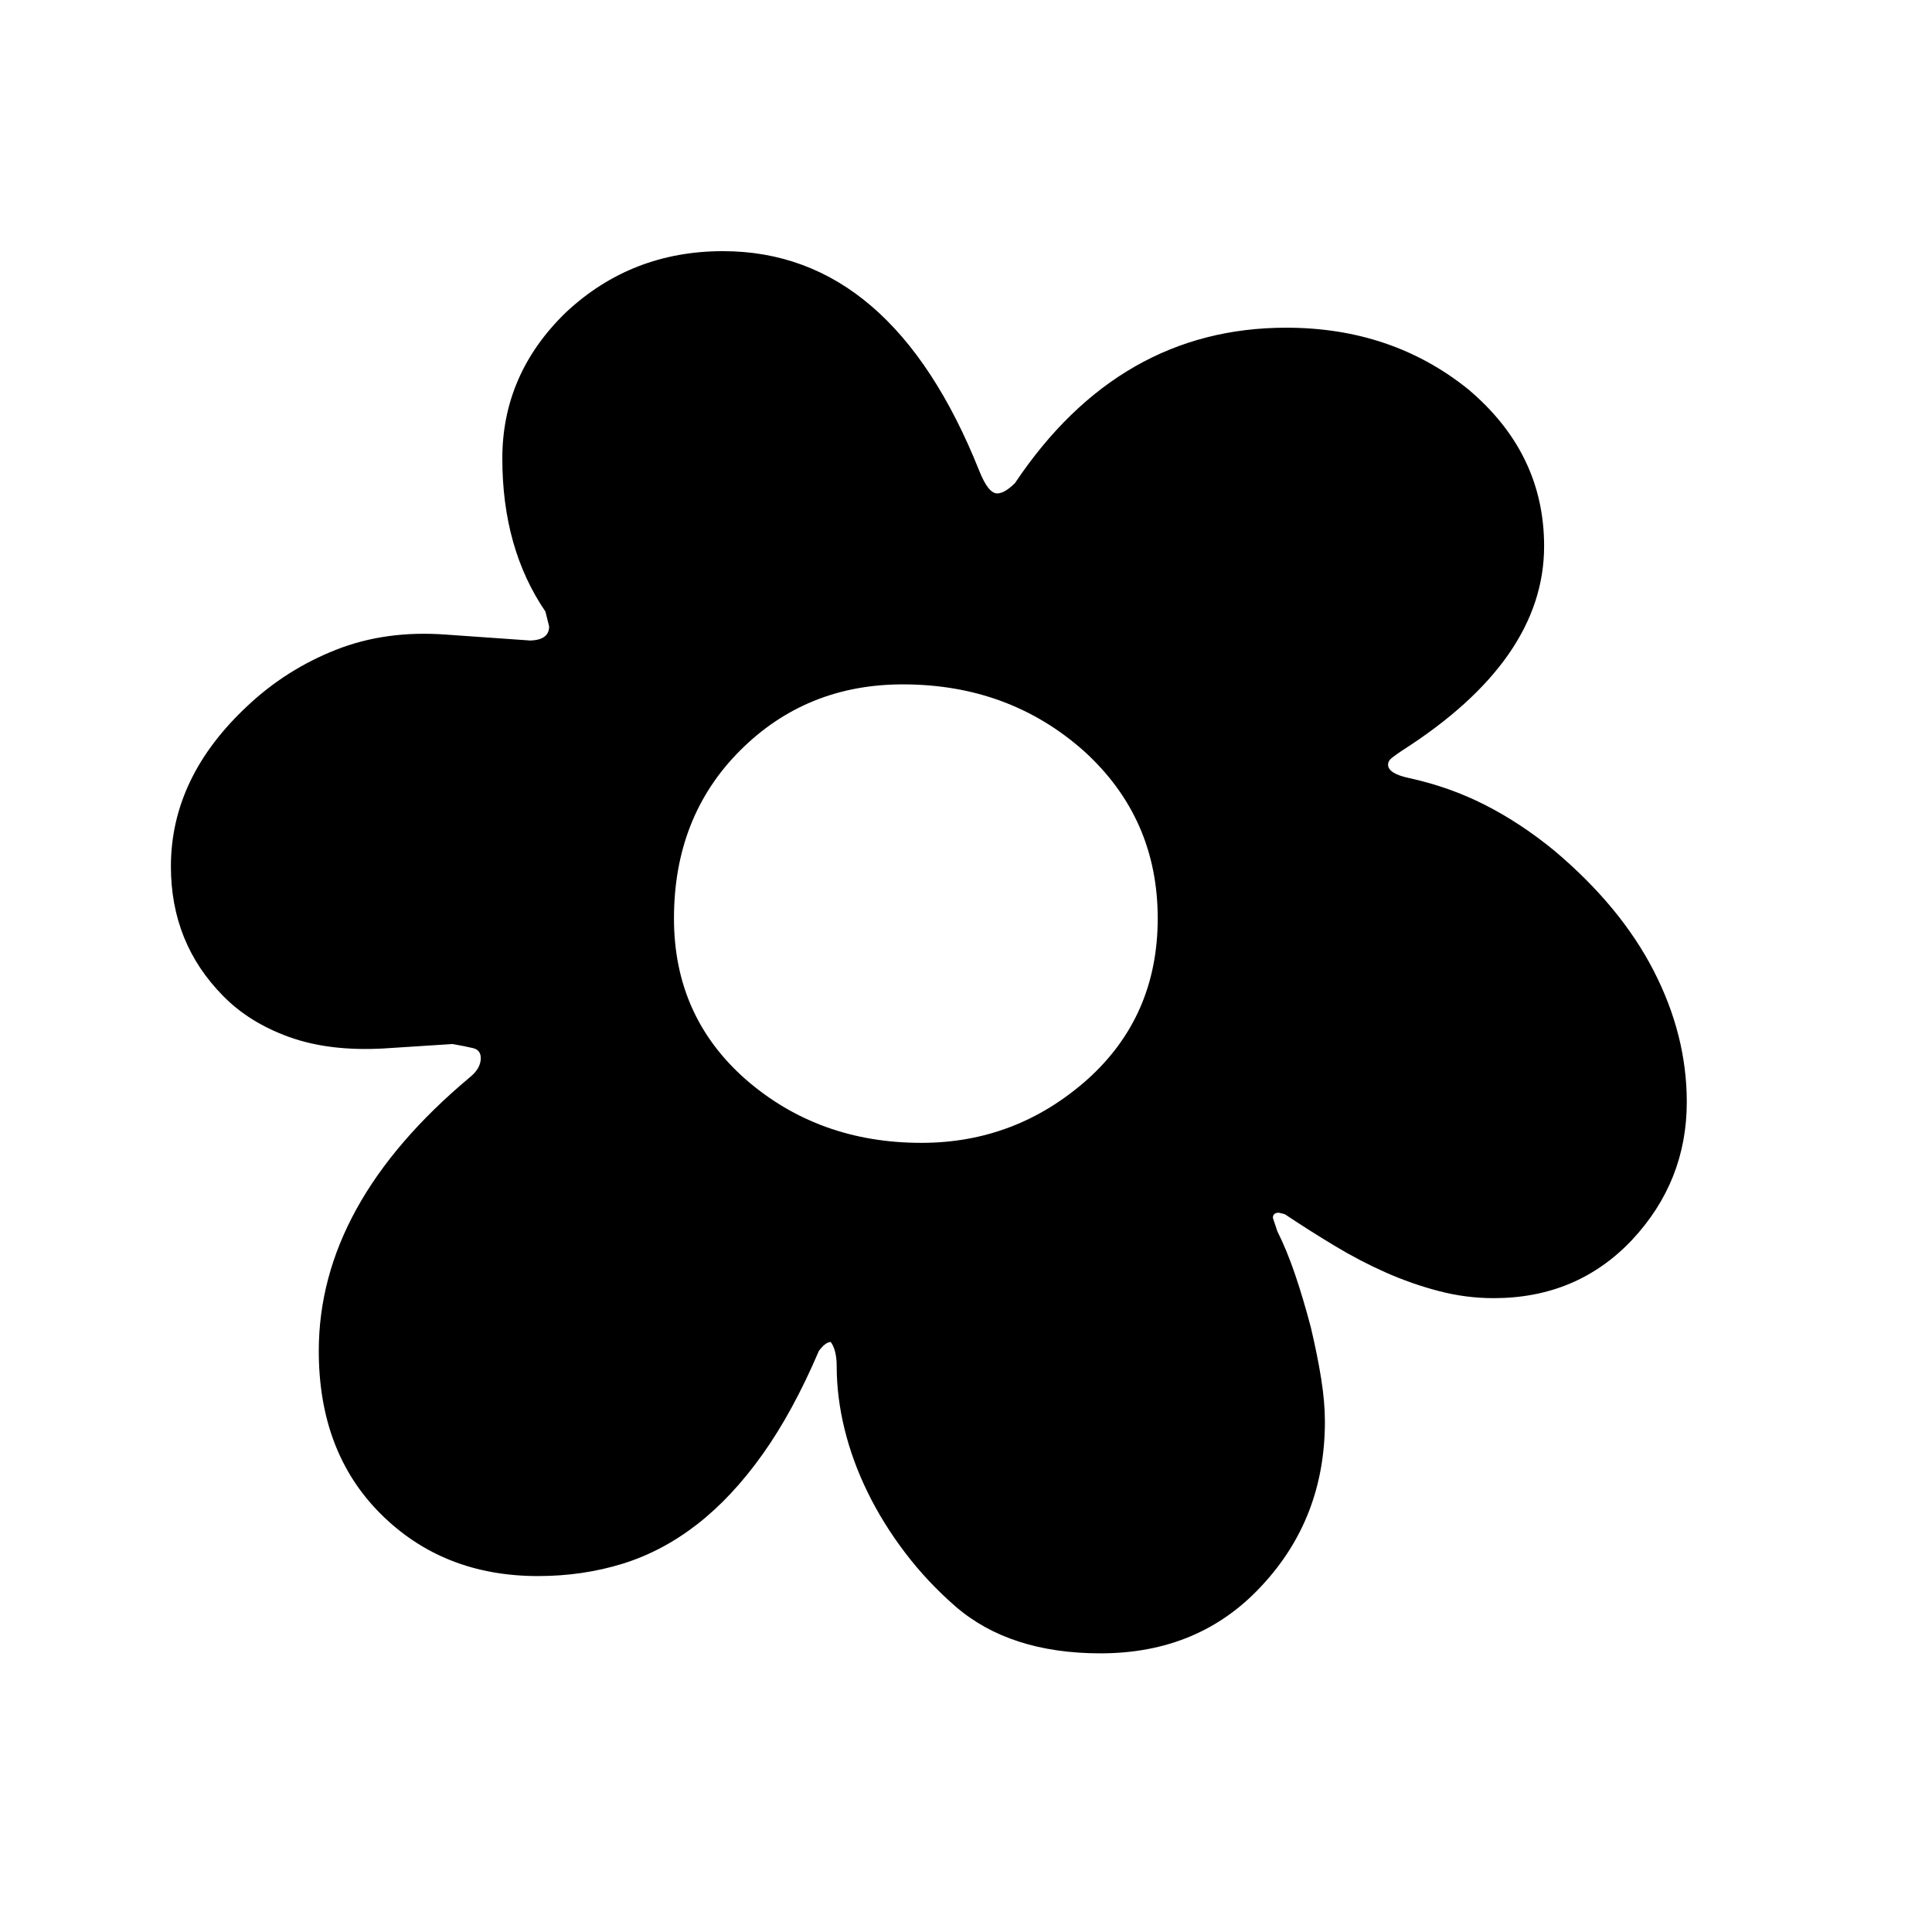 <svg xmlns="http://www.w3.org/2000/svg"
    viewBox="0 0 2600 2600">
  <!--
Digitized data copyright © 2011, Google Corporation.
Android is a trademark of Google and may be registered in certain jurisdictions.
Licensed under the Apache License, Version 2.0
http://www.apache.org/licenses/LICENSE-2.0
  -->
<path d="M1240 1538L1240 1538Q1367 1538 1463 1453L1463 1453Q1558 1368 1558 1236L1558 1236Q1558 1101 1459 1011L1459 1011Q1358 921 1215 921L1215 921Q1085 921 996 1010L996 1010Q907 1099 907 1236L907 1236Q907 1368 1004 1453L1004 1453Q1102 1538 1240 1538ZM2270 1483L2270 1483Q2270 1590 2196 1669L2196 1669Q2122 1747 2010 1747L2010 1747Q1973 1747 1936.5 1737.5 1900 1728 1865 1712.5 1830 1697 1796 1676.5 1762 1656 1729 1634L1729 1634 1721 1632Q1713 1632 1713 1639L1713 1639 1719 1657Q1732 1683 1743 1715.5 1754 1748 1764 1786L1764 1786Q1773 1824 1778 1855.5 1783 1887 1783 1913L1783 1913Q1783 2043 1698 2134L1698 2134Q1614 2225 1481 2225L1481 2225Q1359 2225 1286 2162L1286 2162Q1248 2129 1218 2089.5 1188 2050 1167.5 2008 1147 1966 1136.5 1923 1126 1880 1126 1839L1126 1839Q1126 1817 1118 1806L1118 1806Q1111 1806 1102 1818L1102 1818Q1067 1900 1026 1957.5 985 2015 938 2051.5 891 2088 837.5 2104.5 784 2121 724 2121L724 2121Q596 2121 512 2037L512 2037Q429 1954 429 1818L429 1818Q429 1620 632 1450L632 1450Q647 1438 647 1424L647 1424Q647 1413 636.5 1410.5 626 1408 609 1405L609 1405 516 1411Q443 1415 389 1395.5 335 1376 300 1340L300 1340Q230 1269 230 1166L230 1166Q230 1046 333 950L333 950Q385 901 452 874.5 519 848 600 854L600 854 714 862Q739 861 739 843L739 843 734 823Q676 738 676 617L676 617Q676 503 762 420L762 420Q850 338 973 338L973 338Q1200 338 1318 634L1318 634Q1330 664 1342 664L1342 664Q1352 664 1366 650L1366 650Q1506 441 1731 441L1731 441Q1873 441 1976 524L1976 524Q2078 610 2078 735L2078 735Q2078 888 1887 1010L1887 1010Q1878 1016 1873 1020 1868 1024 1868 1029L1868 1029Q1868 1041 1896 1047L1896 1047Q1951 1059 1999 1083.5 2047 1108 2092 1145L2092 1145Q2181 1220 2225.5 1306.5 2270 1393 2270 1483Z"/>
</svg>